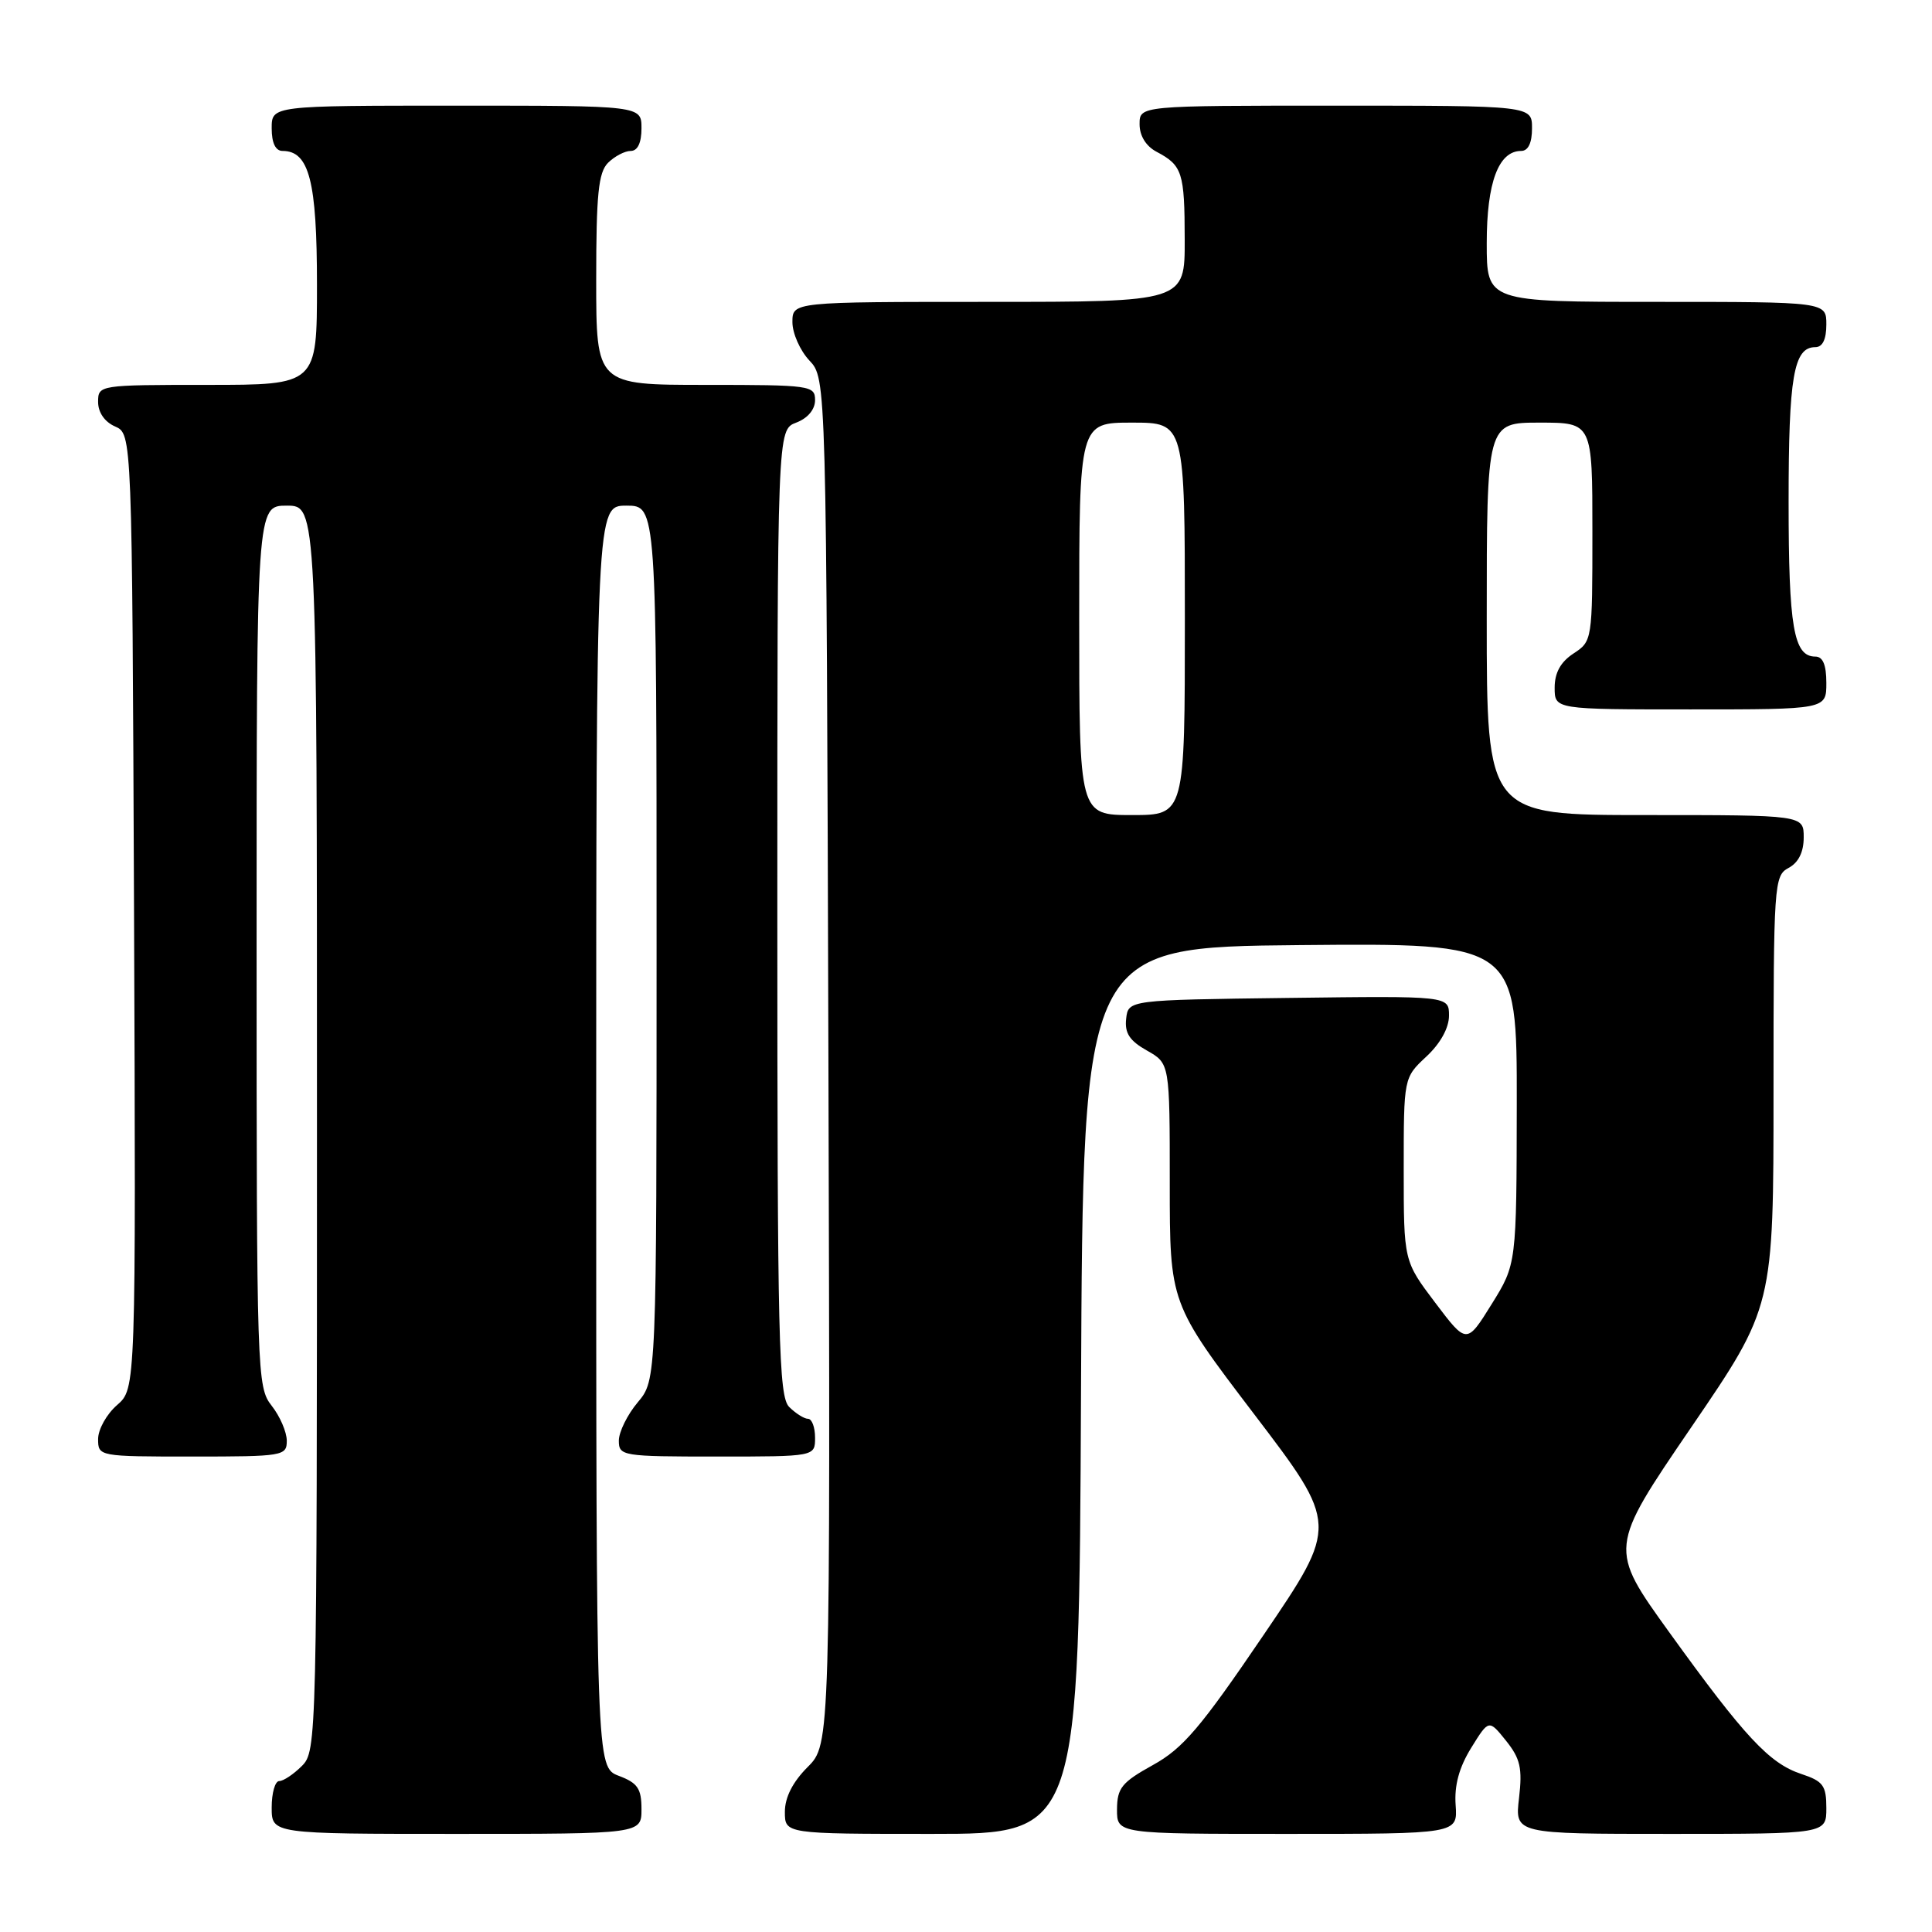 <?xml version="1.0" encoding="UTF-8" standalone="no"?>
<!DOCTYPE svg PUBLIC "-//W3C//DTD SVG 1.1//EN" "http://www.w3.org/Graphics/SVG/1.1/DTD/svg11.dtd" >
<svg xmlns="http://www.w3.org/2000/svg" xmlns:xlink="http://www.w3.org/1999/xlink" version="1.1" viewBox="0 0 256 256">
 <g >
 <path fill="currentColor"
d=" M 85.00 239.72 C 85.00 236.99 84.49 236.25 82.00 235.31 C 79.00 234.17 79.00 234.17 79.00 150.59 C 79.00 67.00 79.00 67.00 83.00 67.00 C 87.00 67.00 87.00 67.00 87.00 124.92 C 87.00 182.85 87.00 182.85 84.50 185.82 C 83.13 187.45 82.00 189.74 82.00 190.89 C 82.00 192.93 82.45 193.00 95.00 193.00 C 108.00 193.00 108.00 193.00 108.00 190.50 C 108.00 189.12 107.58 188.00 107.07 188.00 C 106.56 188.00 105.44 187.29 104.57 186.43 C 103.18 185.03 103.00 177.71 103.00 120.90 C 103.00 56.95 103.00 56.95 105.50 56.00 C 107.03 55.42 108.00 54.26 108.00 53.02 C 108.00 51.08 107.39 51.00 93.50 51.00 C 79.00 51.00 79.00 51.00 79.00 37.07 C 79.00 25.74 79.29 22.85 80.57 21.57 C 81.44 20.71 82.79 20.00 83.57 20.00 C 84.49 20.00 85.00 18.93 85.00 17.00 C 85.00 14.00 85.00 14.00 60.50 14.00 C 36.00 14.00 36.00 14.00 36.00 17.00 C 36.00 18.95 36.51 20.00 37.44 20.00 C 40.97 20.00 42.00 24.01 42.00 37.72 C 42.00 51.00 42.00 51.00 27.50 51.00 C 13.11 51.00 13.00 51.02 13.00 53.26 C 13.00 54.65 13.87 55.91 15.25 56.51 C 17.50 57.50 17.50 57.50 17.76 120.75 C 18.01 184.00 18.01 184.00 15.51 186.18 C 14.13 187.38 13.00 189.40 13.00 190.68 C 13.00 192.98 13.09 193.00 25.50 193.00 C 37.52 193.00 38.00 192.92 38.00 190.91 C 38.00 189.76 37.10 187.67 36.00 186.27 C 34.05 183.80 34.00 182.22 34.00 125.37 C 34.00 67.00 34.00 67.00 38.00 67.00 C 42.00 67.00 42.00 67.00 42.00 149.50 C 42.00 230.67 41.97 232.03 40.00 234.00 C 38.90 235.10 37.55 236.00 37.00 236.00 C 36.45 236.00 36.00 237.57 36.00 239.50 C 36.00 243.00 36.00 243.00 60.50 243.00 C 85.00 243.00 85.00 243.00 85.00 239.72 Z  M 143.24 184.25 C 143.50 125.50 143.50 125.50 172.25 125.23 C 201.00 124.97 201.00 124.97 200.98 146.23 C 200.95 167.50 200.95 167.50 197.65 172.81 C 194.34 178.13 194.34 178.13 190.17 172.61 C 186.00 167.09 186.00 167.09 186.00 154.94 C 186.00 142.80 186.00 142.80 189.00 140.00 C 190.86 138.27 192.00 136.20 192.00 134.58 C 192.00 131.96 192.00 131.96 170.75 132.23 C 149.50 132.50 149.50 132.50 149.22 135.00 C 149.01 136.89 149.68 137.91 151.97 139.20 C 155.00 140.91 155.00 140.91 155.00 156.80 C 155.00 172.69 155.00 172.69 166.17 187.37 C 177.35 202.05 177.35 202.05 167.42 216.66 C 159.08 228.94 156.75 231.68 152.76 233.88 C 148.63 236.17 148.03 236.92 148.01 239.75 C 148.00 243.00 148.00 243.00 170.58 243.00 C 193.15 243.00 193.15 243.00 192.88 239.19 C 192.69 236.57 193.34 234.19 194.94 231.60 C 197.28 227.82 197.28 227.82 199.56 230.66 C 201.45 233.02 201.74 234.30 201.28 238.25 C 200.72 243.00 200.72 243.00 221.36 243.00 C 242.00 243.00 242.00 243.00 242.00 239.58 C 242.00 236.59 241.58 236.02 238.68 235.06 C 234.45 233.66 231.19 230.16 221.21 216.32 C 213.16 205.15 213.16 205.15 224.08 189.15 C 235.00 173.16 235.00 173.16 235.00 144.61 C 235.00 117.09 235.07 116.03 237.00 115.00 C 238.31 114.30 239.00 112.91 239.00 110.96 C 239.00 108.00 239.00 108.00 218.00 108.00 C 197.00 108.00 197.00 108.00 197.00 82.00 C 197.00 56.00 197.00 56.00 204.00 56.00 C 211.00 56.00 211.00 56.00 211.00 70.48 C 211.00 84.82 210.98 84.97 208.50 86.59 C 206.79 87.71 206.00 89.14 206.00 91.12 C 206.00 94.00 206.00 94.00 224.00 94.00 C 242.00 94.00 242.00 94.00 242.00 90.50 C 242.00 88.09 241.54 87.00 240.54 87.00 C 237.67 87.00 237.00 83.11 237.00 66.50 C 237.00 49.89 237.67 46.00 240.54 46.00 C 241.50 46.00 242.00 44.97 242.00 43.00 C 242.00 40.00 242.00 40.00 219.50 40.00 C 197.00 40.00 197.00 40.00 197.00 32.22 C 197.00 24.18 198.56 20.00 201.56 20.00 C 202.49 20.00 203.00 18.95 203.00 17.00 C 203.00 14.00 203.00 14.00 177.00 14.00 C 151.00 14.00 151.00 14.00 151.00 16.46 C 151.00 18.00 151.85 19.37 153.25 20.11 C 156.67 21.92 156.97 22.85 156.98 31.75 C 157.00 40.00 157.00 40.00 131.00 40.00 C 105.00 40.00 105.00 40.00 105.00 42.69 C 105.00 44.16 106.01 46.45 107.25 47.77 C 109.50 50.16 109.50 50.16 109.77 140.64 C 110.03 231.12 110.03 231.12 107.02 234.14 C 105.04 236.12 104.00 238.16 104.00 240.08 C 104.00 243.00 104.00 243.00 123.49 243.00 C 142.98 243.00 142.98 243.00 143.24 184.25 Z  M 143.00 82.00 C 143.00 56.00 143.00 56.00 150.00 56.00 C 157.00 56.00 157.00 56.00 157.00 82.00 C 157.00 108.00 157.00 108.00 150.00 108.00 C 143.00 108.00 143.00 108.00 143.00 82.00 Z "/>
</g>
</svg>